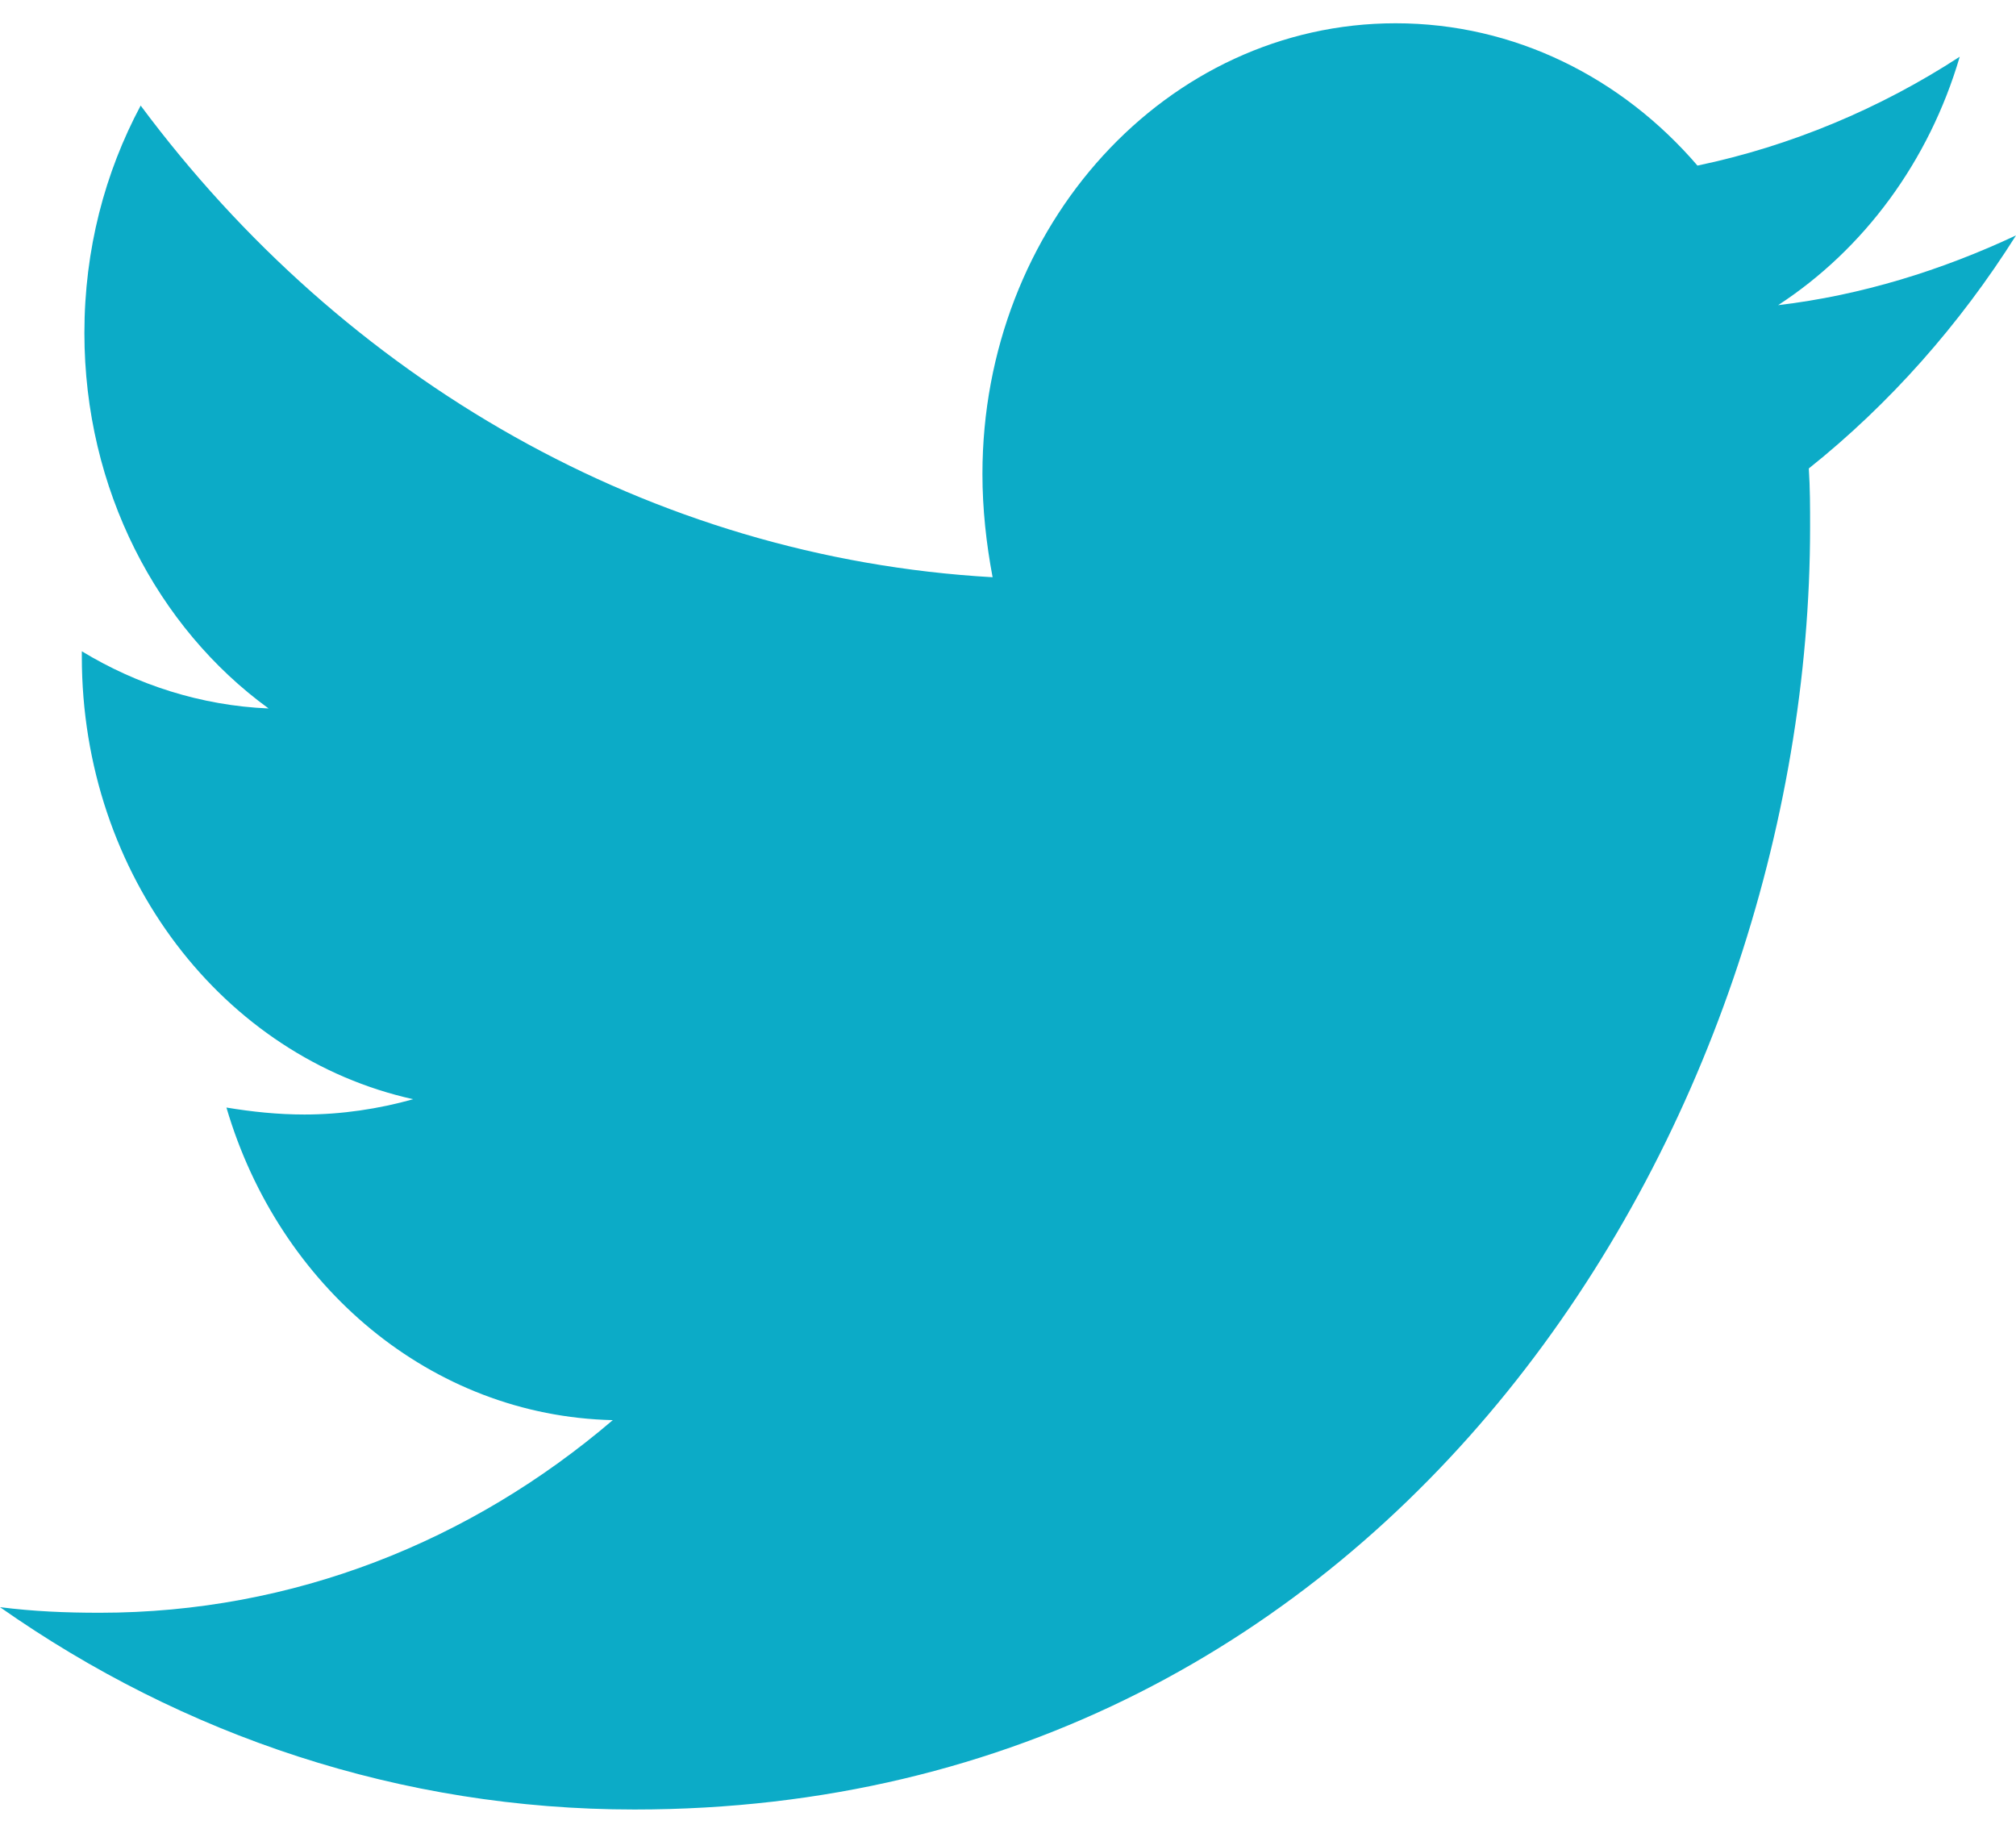 <svg width="22" height="20" viewBox="0 0 22 20" fill="none" xmlns="http://www.w3.org/2000/svg">
<path d="M19.739 5.112C19.753 5.325 19.753 5.538 19.753 5.751C19.753 12.254 15.216 19.746 6.924 19.746C4.369 19.746 1.996 18.939 0 17.538C0.363 17.584 0.712 17.599 1.089 17.599C3.197 17.599 5.137 16.822 6.687 15.497C4.704 15.452 3.043 14.036 2.471 12.086C2.75 12.132 3.029 12.162 3.322 12.162C3.727 12.162 4.132 12.101 4.509 11.995C2.443 11.538 0.893 9.558 0.893 7.167V7.107C1.494 7.472 2.192 7.7 2.931 7.731C1.717 6.848 0.921 5.34 0.921 3.634C0.921 2.721 1.145 1.883 1.535 1.152C3.755 4.137 7.091 6.086 10.832 6.299C10.763 5.934 10.721 5.553 10.721 5.173C10.721 2.462 12.731 0.254 15.23 0.254C16.528 0.254 17.7 0.848 18.524 1.807C19.543 1.594 20.52 1.183 21.386 0.619C21.051 1.761 20.339 2.721 19.404 3.33C20.311 3.223 21.19 2.949 22 2.569C21.386 3.543 20.618 4.411 19.739 5.112V5.112Z" fill="#0CABC7"/>
</svg>
